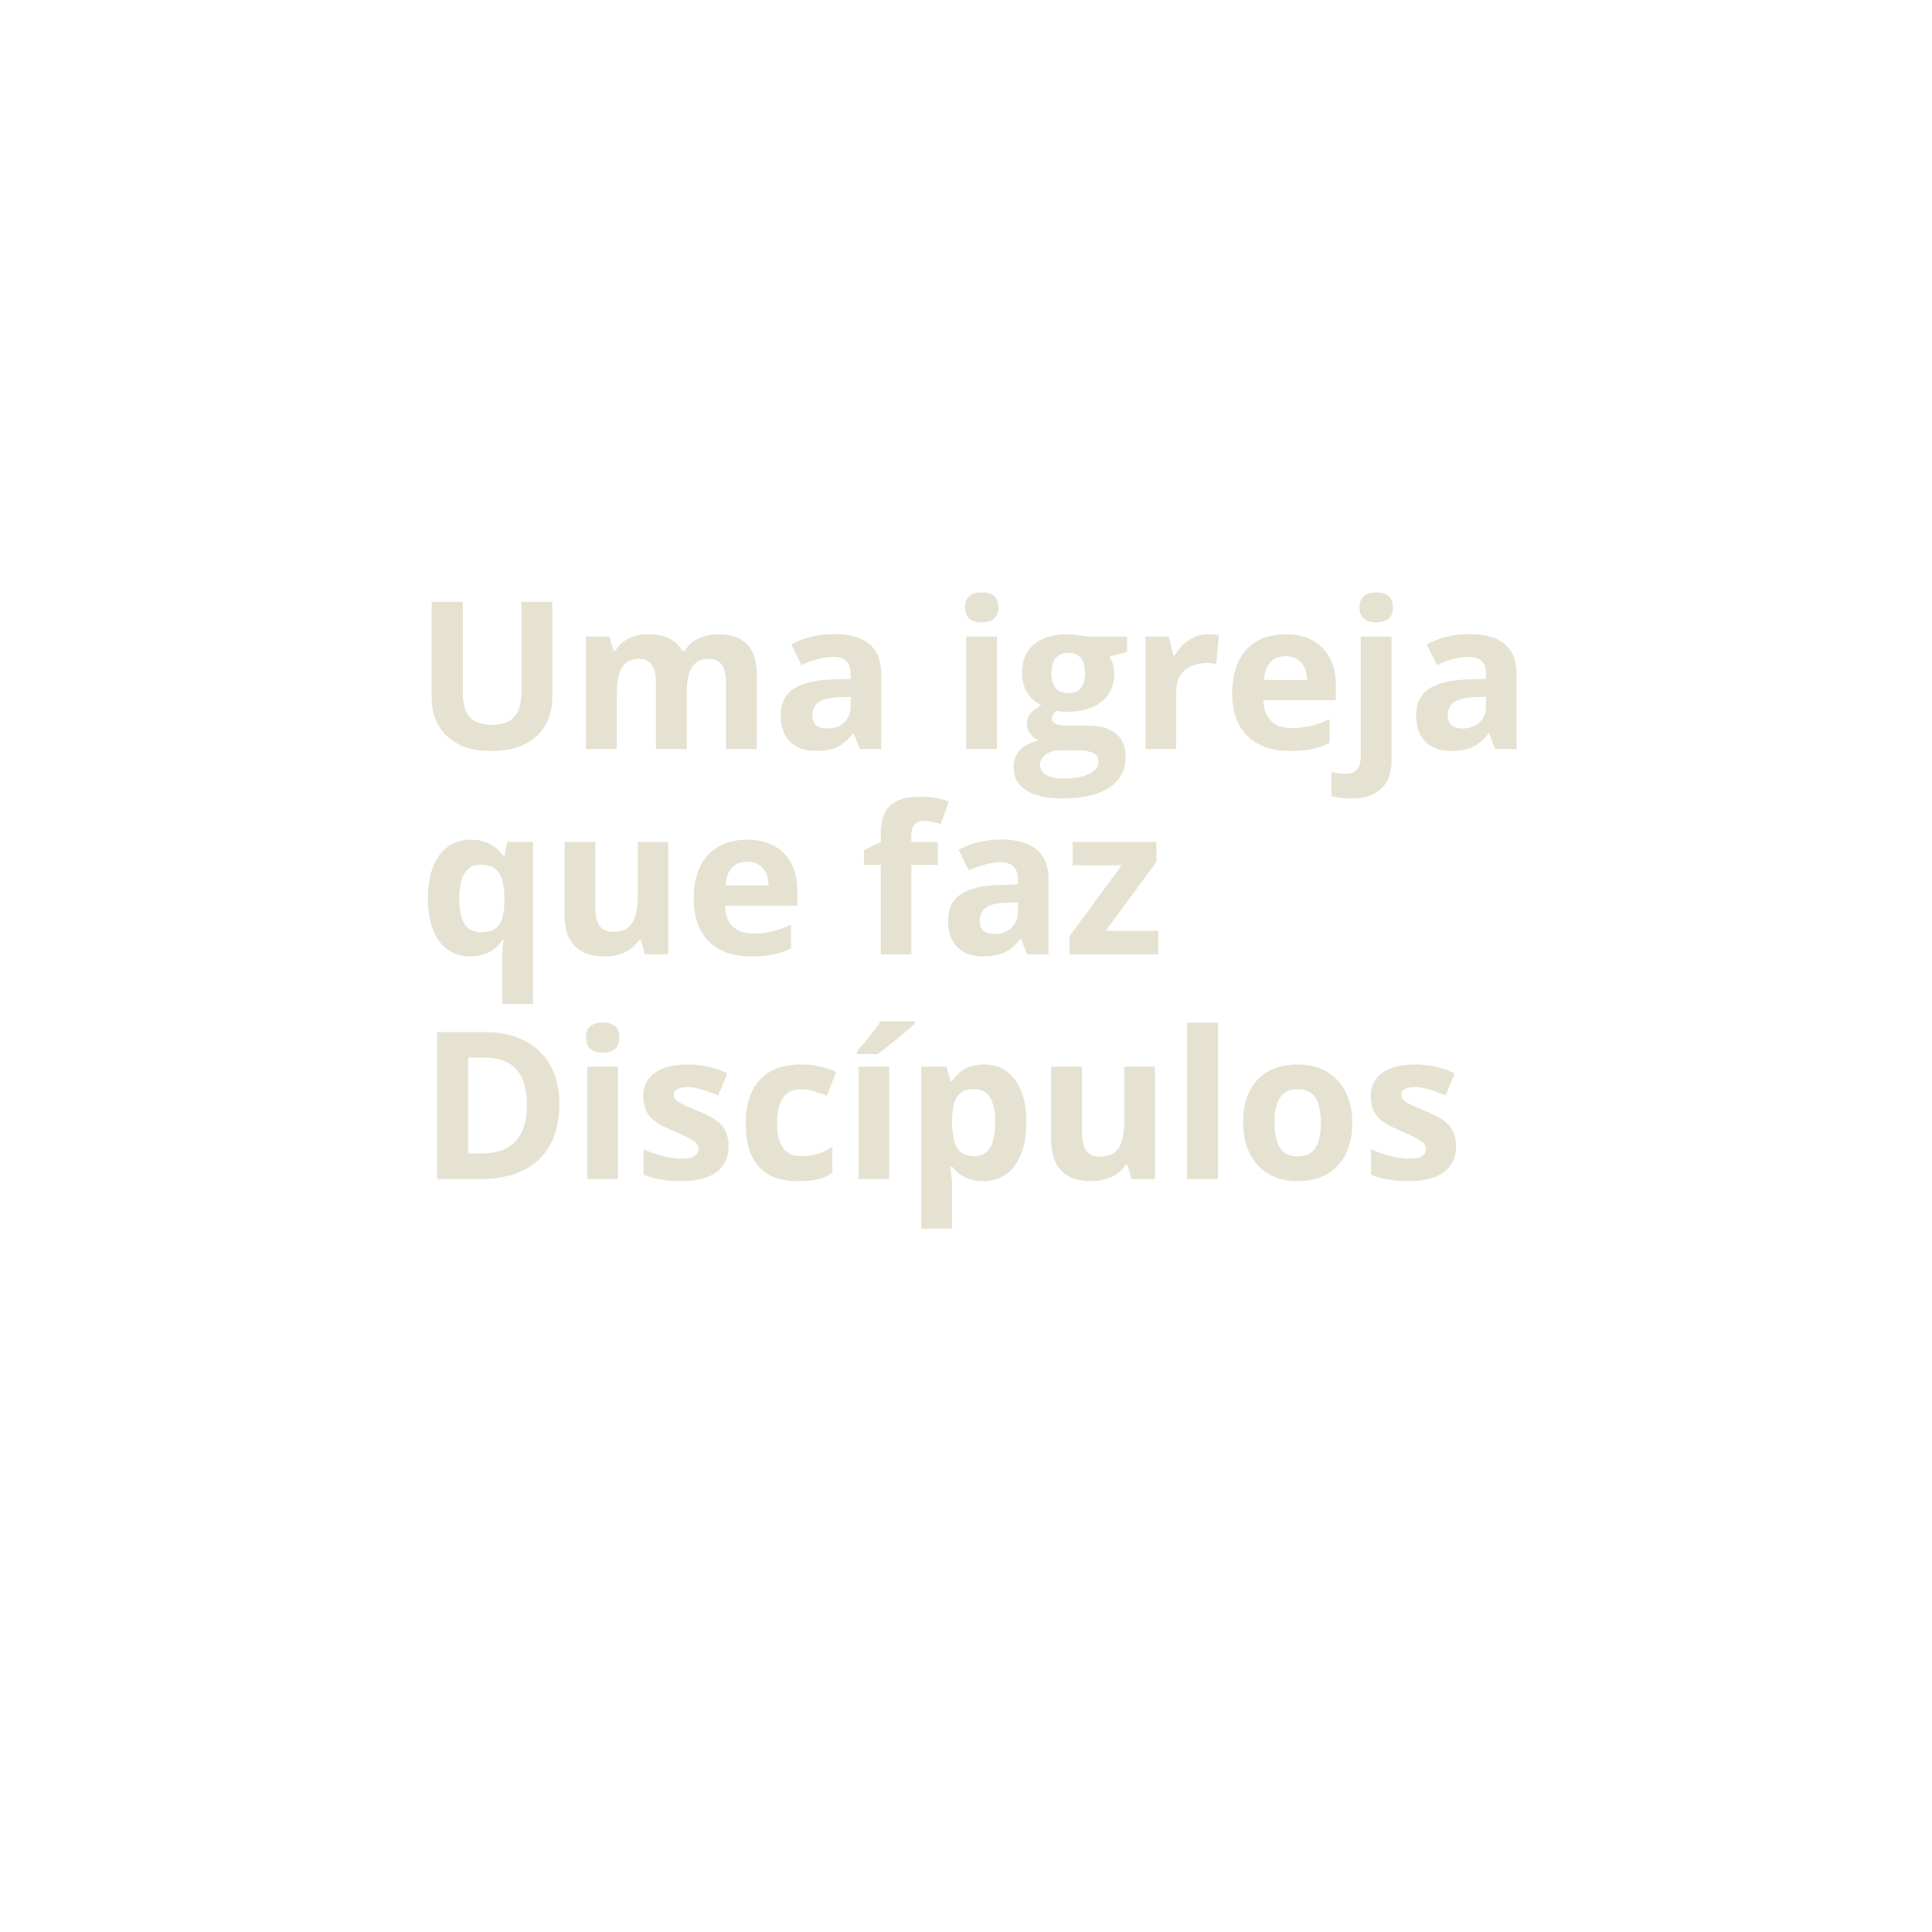 <svg xmlns="http://www.w3.org/2000/svg" xmlns:xlink="http://www.w3.org/1999/xlink" width="200" zoomAndPan="magnify" viewBox="0 0 150 150" height="200" preserveAspectRatio="xMidYMid meet" version="1.0"><defs><g/></defs><g fill="#e5e2d2" fill-opacity="1"><g transform="translate(32.15, 58.15)"><g><path d="M 10.734 -11.422 L 10.734 -4.031 C 10.734 -3.188 10.547 -2.445 10.172 -1.812 C 9.797 -1.176 9.25 -0.688 8.531 -0.344 C 7.82 -0.008 6.977 0.156 6 0.156 C 4.531 0.156 3.391 -0.219 2.578 -0.969 C 1.766 -1.727 1.359 -2.758 1.359 -4.062 L 1.359 -11.422 L 3.781 -11.422 L 3.781 -4.438 C 3.781 -3.551 3.957 -2.898 4.312 -2.484 C 4.664 -2.078 5.25 -1.875 6.062 -1.875 C 6.852 -1.875 7.426 -2.082 7.781 -2.5 C 8.145 -2.914 8.328 -3.566 8.328 -4.453 L 8.328 -11.422 Z M 10.734 -11.422 "/></g></g></g><g fill="#e5e2d2" fill-opacity="1"><g transform="translate(44.241, 58.15)"><g><path d="M 9.078 0 L 6.688 0 L 6.688 -5.109 C 6.688 -5.734 6.582 -6.203 6.375 -6.516 C 6.164 -6.836 5.832 -7 5.375 -7 C 4.77 -7 4.328 -6.773 4.047 -6.328 C 3.773 -5.879 3.641 -5.141 3.641 -4.109 L 3.641 0 L 1.25 0 L 1.25 -8.734 L 3.078 -8.734 L 3.391 -7.625 L 3.531 -7.625 C 3.758 -8.02 4.094 -8.332 4.531 -8.562 C 4.977 -8.789 5.488 -8.906 6.062 -8.906 C 7.375 -8.906 8.258 -8.477 8.719 -7.625 L 8.938 -7.625 C 9.164 -8.031 9.508 -8.344 9.969 -8.562 C 10.426 -8.789 10.941 -8.906 11.516 -8.906 C 12.504 -8.906 13.25 -8.648 13.75 -8.141 C 14.258 -7.629 14.516 -6.816 14.516 -5.703 L 14.516 0 L 12.125 0 L 12.125 -5.109 C 12.125 -5.734 12.02 -6.203 11.812 -6.516 C 11.602 -6.836 11.27 -7 10.812 -7 C 10.227 -7 9.789 -6.789 9.5 -6.375 C 9.219 -5.957 9.078 -5.297 9.078 -4.391 Z M 9.078 0 "/></g></g></g><g fill="#e5e2d2" fill-opacity="1"><g transform="translate(59.948, 58.15)"><g><path d="M 6.797 0 L 6.344 -1.188 L 6.281 -1.188 C 5.875 -0.688 5.457 -0.336 5.031 -0.141 C 4.613 0.055 4.062 0.156 3.375 0.156 C 2.539 0.156 1.879 -0.082 1.391 -0.562 C 0.91 -1.039 0.672 -1.723 0.672 -2.609 C 0.672 -3.535 0.992 -4.219 1.641 -4.656 C 2.297 -5.102 3.273 -5.348 4.578 -5.391 L 6.094 -5.438 L 6.094 -5.828 C 6.094 -6.711 5.641 -7.156 4.734 -7.156 C 4.035 -7.156 3.219 -6.941 2.281 -6.516 L 1.484 -8.125 C 2.492 -8.656 3.609 -8.922 4.828 -8.922 C 6.004 -8.922 6.906 -8.664 7.531 -8.156 C 8.156 -7.645 8.469 -6.867 8.469 -5.828 L 8.469 0 Z M 6.094 -4.047 L 5.172 -4.016 C 4.484 -3.992 3.969 -3.867 3.625 -3.641 C 3.289 -3.41 3.125 -3.062 3.125 -2.594 C 3.125 -1.926 3.508 -1.594 4.281 -1.594 C 4.832 -1.594 5.27 -1.75 5.594 -2.062 C 5.926 -2.383 6.094 -2.805 6.094 -3.328 Z M 6.094 -4.047 "/></g></g></g><g fill="#e5e2d2" fill-opacity="1"><g transform="translate(69.61, 58.15)"><g/></g></g><g fill="#e5e2d2" fill-opacity="1"><g transform="translate(73.765, 58.15)"><g><path d="M 1.156 -11 C 1.156 -11.77 1.586 -12.156 2.453 -12.156 C 3.316 -12.156 3.75 -11.77 3.75 -11 C 3.75 -10.625 3.641 -10.332 3.422 -10.125 C 3.203 -9.926 2.879 -9.828 2.453 -9.828 C 1.586 -9.828 1.156 -10.219 1.156 -11 Z M 3.641 0 L 1.25 0 L 1.25 -8.734 L 3.641 -8.734 Z M 3.641 0 "/></g></g></g><g fill="#e5e2d2" fill-opacity="1"><g transform="translate(78.647, 58.15)"><g><path d="M 8.859 -8.734 L 8.859 -7.531 L 7.484 -7.172 C 7.734 -6.785 7.859 -6.348 7.859 -5.859 C 7.859 -4.922 7.531 -4.191 6.875 -3.672 C 6.227 -3.148 5.32 -2.891 4.156 -2.891 L 3.734 -2.906 L 3.375 -2.953 C 3.133 -2.766 3.016 -2.555 3.016 -2.328 C 3.016 -1.984 3.453 -1.812 4.328 -1.812 L 5.812 -1.812 C 6.77 -1.812 7.5 -1.602 8 -1.188 C 8.5 -0.781 8.75 -0.176 8.75 0.625 C 8.75 1.645 8.32 2.438 7.469 3 C 6.625 3.562 5.406 3.844 3.812 3.844 C 2.594 3.844 1.66 3.629 1.016 3.203 C 0.367 2.785 0.047 2.191 0.047 1.422 C 0.047 0.898 0.207 0.457 0.531 0.094 C 0.863 -0.258 1.348 -0.508 1.984 -0.656 C 1.742 -0.758 1.531 -0.93 1.344 -1.172 C 1.164 -1.41 1.078 -1.66 1.078 -1.922 C 1.078 -2.254 1.172 -2.531 1.359 -2.75 C 1.555 -2.977 1.836 -3.195 2.203 -3.406 C 1.742 -3.602 1.379 -3.922 1.109 -4.359 C 0.836 -4.797 0.703 -5.312 0.703 -5.906 C 0.703 -6.863 1.008 -7.602 1.625 -8.125 C 2.25 -8.645 3.141 -8.906 4.297 -8.906 C 4.535 -8.906 4.82 -8.879 5.156 -8.828 C 5.5 -8.785 5.719 -8.754 5.812 -8.734 Z M 2.109 1.234 C 2.109 1.566 2.266 1.828 2.578 2.016 C 2.898 2.203 3.344 2.297 3.906 2.297 C 4.758 2.297 5.426 2.176 5.906 1.938 C 6.395 1.707 6.641 1.391 6.641 0.984 C 6.641 0.648 6.492 0.422 6.203 0.297 C 5.922 0.172 5.484 0.109 4.891 0.109 L 3.656 0.109 C 3.219 0.109 2.848 0.211 2.547 0.422 C 2.254 0.629 2.109 0.898 2.109 1.234 Z M 2.984 -5.875 C 2.984 -5.406 3.086 -5.031 3.297 -4.75 C 3.516 -4.477 3.848 -4.344 4.297 -4.344 C 4.742 -4.344 5.07 -4.477 5.281 -4.75 C 5.488 -5.031 5.594 -5.406 5.594 -5.875 C 5.594 -6.926 5.16 -7.453 4.297 -7.453 C 3.422 -7.453 2.984 -6.926 2.984 -5.875 Z M 2.984 -5.875 "/></g></g></g><g fill="#e5e2d2" fill-opacity="1"><g transform="translate(87.684, 58.15)"><g><path d="M 6.125 -8.906 C 6.445 -8.906 6.719 -8.879 6.938 -8.828 L 6.75 -6.594 C 6.562 -6.645 6.328 -6.672 6.047 -6.672 C 5.285 -6.672 4.691 -6.473 4.266 -6.078 C 3.848 -5.691 3.641 -5.148 3.641 -4.453 L 3.641 0 L 1.25 0 L 1.25 -8.734 L 3.062 -8.734 L 3.406 -7.266 L 3.531 -7.266 C 3.801 -7.754 4.164 -8.148 4.625 -8.453 C 5.082 -8.754 5.582 -8.906 6.125 -8.906 Z M 6.125 -8.906 "/></g></g></g><g fill="#e5e2d2" fill-opacity="1"><g transform="translate(94.948, 58.15)"><g><path d="M 4.875 -7.203 C 4.363 -7.203 3.961 -7.039 3.672 -6.719 C 3.391 -6.406 3.227 -5.953 3.188 -5.359 L 6.531 -5.359 C 6.52 -5.953 6.363 -6.406 6.062 -6.719 C 5.77 -7.039 5.375 -7.203 4.875 -7.203 Z M 5.203 0.156 C 3.797 0.156 2.695 -0.227 1.906 -1 C 1.113 -1.781 0.719 -2.883 0.719 -4.312 C 0.719 -5.77 1.082 -6.898 1.812 -7.703 C 2.551 -8.504 3.566 -8.906 4.859 -8.906 C 6.086 -8.906 7.047 -8.551 7.734 -7.844 C 8.422 -7.145 8.766 -6.176 8.766 -4.938 L 8.766 -3.781 L 3.141 -3.781 C 3.16 -3.102 3.359 -2.57 3.734 -2.188 C 4.109 -1.812 4.633 -1.625 5.312 -1.625 C 5.844 -1.625 6.344 -1.676 6.812 -1.781 C 7.281 -1.895 7.77 -2.07 8.281 -2.312 L 8.281 -0.469 C 7.863 -0.258 7.414 -0.102 6.938 0 C 6.469 0.102 5.891 0.156 5.203 0.156 Z M 5.203 0.156 "/></g></g></g><g fill="#e5e2d2" fill-opacity="1"><g transform="translate(104.398, 58.15)"><g><path d="M 0.547 3.844 C -0.066 3.844 -0.594 3.781 -1.031 3.656 L -1.031 1.781 C -0.664 1.875 -0.289 1.922 0.094 1.922 C 0.5 1.922 0.789 1.805 0.969 1.578 C 1.156 1.359 1.25 1.031 1.25 0.594 L 1.25 -8.734 L 3.641 -8.734 L 3.641 0.953 C 3.641 1.879 3.367 2.594 2.828 3.094 C 2.297 3.594 1.535 3.844 0.547 3.844 Z M 1.156 -11 C 1.156 -11.77 1.586 -12.156 2.453 -12.156 C 3.316 -12.156 3.75 -11.77 3.75 -11 C 3.75 -10.625 3.641 -10.332 3.422 -10.125 C 3.203 -9.926 2.879 -9.828 2.453 -9.828 C 1.586 -9.828 1.156 -10.219 1.156 -11 Z M 1.156 -11 "/></g></g></g><g fill="#e5e2d2" fill-opacity="1"><g transform="translate(109.28, 58.15)"><g><path d="M 6.797 0 L 6.344 -1.188 L 6.281 -1.188 C 5.875 -0.688 5.457 -0.336 5.031 -0.141 C 4.613 0.055 4.062 0.156 3.375 0.156 C 2.539 0.156 1.879 -0.082 1.391 -0.562 C 0.91 -1.039 0.672 -1.723 0.672 -2.609 C 0.672 -3.535 0.992 -4.219 1.641 -4.656 C 2.297 -5.102 3.273 -5.348 4.578 -5.391 L 6.094 -5.438 L 6.094 -5.828 C 6.094 -6.711 5.641 -7.156 4.734 -7.156 C 4.035 -7.156 3.219 -6.941 2.281 -6.516 L 1.484 -8.125 C 2.492 -8.656 3.609 -8.922 4.828 -8.922 C 6.004 -8.922 6.906 -8.664 7.531 -8.156 C 8.156 -7.645 8.469 -6.867 8.469 -5.828 L 8.469 0 Z M 6.094 -4.047 L 5.172 -4.016 C 4.484 -3.992 3.969 -3.867 3.625 -3.641 C 3.289 -3.41 3.125 -3.062 3.125 -2.594 C 3.125 -1.926 3.508 -1.594 4.281 -1.594 C 4.832 -1.594 5.27 -1.75 5.594 -2.062 C 5.926 -2.383 6.094 -2.805 6.094 -3.328 Z M 6.094 -4.047 "/></g></g></g><g fill="#e5e2d2" fill-opacity="1"><g transform="translate(32.502, 74.1)"><g><path d="M 4.875 -1.719 C 5.477 -1.719 5.922 -1.891 6.203 -2.234 C 6.484 -2.578 6.633 -3.18 6.656 -4.047 L 6.656 -4.344 C 6.656 -5.281 6.508 -5.953 6.219 -6.359 C 5.938 -6.766 5.473 -6.969 4.828 -6.969 C 3.711 -6.969 3.156 -6.086 3.156 -4.328 C 3.156 -3.453 3.289 -2.797 3.562 -2.359 C 3.844 -1.93 4.281 -1.719 4.875 -1.719 Z M 4.016 0.156 C 2.984 0.156 2.176 -0.238 1.594 -1.031 C 1.008 -1.832 0.719 -2.941 0.719 -4.359 C 0.719 -5.785 1.016 -6.898 1.609 -7.703 C 2.211 -8.504 3.031 -8.906 4.062 -8.906 C 4.613 -8.906 5.094 -8.801 5.5 -8.594 C 5.914 -8.383 6.281 -8.062 6.594 -7.625 L 6.656 -7.625 L 6.875 -8.734 L 8.891 -8.734 L 8.891 3.844 L 6.5 3.844 L 6.5 0.188 C 6.5 -0.133 6.531 -0.578 6.594 -1.141 L 6.5 -1.141 C 6.238 -0.711 5.895 -0.391 5.469 -0.172 C 5.051 0.047 4.566 0.156 4.016 0.156 Z M 4.016 0.156 "/></g></g></g><g fill="#e5e2d2" fill-opacity="1"><g transform="translate(42.624, 74.1)"><g><path d="M 7.438 0 L 7.125 -1.125 L 7 -1.125 C 6.738 -0.719 6.375 -0.398 5.906 -0.172 C 5.438 0.047 4.906 0.156 4.312 0.156 C 3.281 0.156 2.504 -0.117 1.984 -0.672 C 1.461 -1.223 1.203 -2.016 1.203 -3.047 L 1.203 -8.734 L 3.594 -8.734 L 3.594 -3.641 C 3.594 -3.004 3.703 -2.531 3.922 -2.219 C 4.148 -1.906 4.508 -1.75 5 -1.75 C 5.664 -1.75 6.145 -1.969 6.438 -2.406 C 6.738 -2.852 6.891 -3.594 6.891 -4.625 L 6.891 -8.734 L 9.266 -8.734 L 9.266 0 Z M 7.438 0 "/></g></g></g><g fill="#e5e2d2" fill-opacity="1"><g transform="translate(53.138, 74.1)"><g><path d="M 4.875 -7.203 C 4.363 -7.203 3.961 -7.039 3.672 -6.719 C 3.391 -6.406 3.227 -5.953 3.188 -5.359 L 6.531 -5.359 C 6.52 -5.953 6.363 -6.406 6.062 -6.719 C 5.77 -7.039 5.375 -7.203 4.875 -7.203 Z M 5.203 0.156 C 3.797 0.156 2.695 -0.227 1.906 -1 C 1.113 -1.781 0.719 -2.883 0.719 -4.312 C 0.719 -5.77 1.082 -6.898 1.812 -7.703 C 2.551 -8.504 3.566 -8.906 4.859 -8.906 C 6.086 -8.906 7.047 -8.551 7.734 -7.844 C 8.422 -7.145 8.766 -6.176 8.766 -4.938 L 8.766 -3.781 L 3.141 -3.781 C 3.16 -3.102 3.359 -2.57 3.734 -2.188 C 4.109 -1.812 4.633 -1.625 5.312 -1.625 C 5.844 -1.625 6.344 -1.676 6.812 -1.781 C 7.281 -1.895 7.77 -2.07 8.281 -2.312 L 8.281 -0.469 C 7.863 -0.258 7.414 -0.102 6.938 0 C 6.469 0.102 5.891 0.156 5.203 0.156 Z M 5.203 0.156 "/></g></g></g><g fill="#e5e2d2" fill-opacity="1"><g transform="translate(62.588, 74.1)"><g/></g></g><g fill="#e5e2d2" fill-opacity="1"><g transform="translate(66.744, 74.1)"><g><path d="M 6.078 -6.953 L 4.016 -6.953 L 4.016 0 L 1.641 0 L 1.641 -6.953 L 0.328 -6.953 L 0.328 -8.094 L 1.641 -8.734 L 1.641 -9.375 C 1.641 -10.375 1.883 -11.102 2.375 -11.562 C 2.863 -12.02 3.645 -12.25 4.719 -12.25 C 5.539 -12.25 6.273 -12.125 6.922 -11.875 L 6.312 -10.125 C 5.832 -10.281 5.391 -10.359 4.984 -10.359 C 4.641 -10.359 4.391 -10.254 4.234 -10.047 C 4.086 -9.848 4.016 -9.594 4.016 -9.281 L 4.016 -8.734 L 6.078 -8.734 Z M 6.078 -6.953 "/></g></g></g><g fill="#e5e2d2" fill-opacity="1"><g transform="translate(72.937, 74.1)"><g><path d="M 6.797 0 L 6.344 -1.188 L 6.281 -1.188 C 5.875 -0.688 5.457 -0.336 5.031 -0.141 C 4.613 0.055 4.062 0.156 3.375 0.156 C 2.539 0.156 1.879 -0.082 1.391 -0.562 C 0.91 -1.039 0.672 -1.723 0.672 -2.609 C 0.672 -3.535 0.992 -4.219 1.641 -4.656 C 2.297 -5.102 3.273 -5.348 4.578 -5.391 L 6.094 -5.438 L 6.094 -5.828 C 6.094 -6.711 5.641 -7.156 4.734 -7.156 C 4.035 -7.156 3.219 -6.941 2.281 -6.516 L 1.484 -8.125 C 2.492 -8.656 3.609 -8.922 4.828 -8.922 C 6.004 -8.922 6.906 -8.664 7.531 -8.156 C 8.156 -7.645 8.469 -6.867 8.469 -5.828 L 8.469 0 Z M 6.094 -4.047 L 5.172 -4.016 C 4.484 -3.992 3.969 -3.867 3.625 -3.641 C 3.289 -3.41 3.125 -3.062 3.125 -2.594 C 3.125 -1.926 3.508 -1.594 4.281 -1.594 C 4.832 -1.594 5.27 -1.75 5.594 -2.062 C 5.926 -2.383 6.094 -2.805 6.094 -3.328 Z M 6.094 -4.047 "/></g></g></g><g fill="#e5e2d2" fill-opacity="1"><g transform="translate(82.599, 74.1)"><g><path d="M 7.328 0 L 0.438 0 L 0.438 -1.406 L 4.484 -6.922 L 0.672 -6.922 L 0.672 -8.734 L 7.188 -8.734 L 7.188 -7.188 L 3.25 -1.828 L 7.328 -1.828 Z M 7.328 0 "/></g></g></g><g fill="#e5e2d2" fill-opacity="1"><g transform="translate(32.502, 91.55)"><g><path d="M 10.922 -5.828 C 10.922 -3.941 10.383 -2.5 9.312 -1.5 C 8.238 -0.5 6.691 0 4.672 0 L 1.438 0 L 1.438 -11.422 L 5.031 -11.422 C 6.895 -11.422 8.344 -10.926 9.375 -9.938 C 10.406 -8.957 10.922 -7.586 10.922 -5.828 Z M 8.406 -5.766 C 8.406 -8.211 7.32 -9.438 5.156 -9.438 L 3.859 -9.438 L 3.859 -2 L 4.906 -2 C 7.238 -2 8.406 -3.254 8.406 -5.766 Z M 8.406 -5.766 "/></g></g></g><g fill="#e5e2d2" fill-opacity="1"><g transform="translate(44.343, 91.55)"><g><path d="M 1.156 -11 C 1.156 -11.77 1.586 -12.156 2.453 -12.156 C 3.316 -12.156 3.75 -11.77 3.75 -11 C 3.75 -10.625 3.641 -10.332 3.422 -10.125 C 3.203 -9.926 2.879 -9.828 2.453 -9.828 C 1.586 -9.828 1.156 -10.219 1.156 -11 Z M 3.641 0 L 1.25 0 L 1.25 -8.734 L 3.641 -8.734 Z M 3.641 0 "/></g></g></g><g fill="#e5e2d2" fill-opacity="1"><g transform="translate(49.224, 91.55)"><g><path d="M 7.344 -2.594 C 7.344 -1.695 7.031 -1.016 6.406 -0.547 C 5.789 -0.078 4.863 0.156 3.625 0.156 C 2.988 0.156 2.445 0.109 2 0.016 C 1.551 -0.066 1.129 -0.191 0.734 -0.359 L 0.734 -2.328 C 1.18 -2.117 1.68 -1.941 2.234 -1.797 C 2.785 -1.66 3.273 -1.594 3.703 -1.594 C 4.566 -1.594 5 -1.844 5 -2.344 C 5 -2.531 4.941 -2.68 4.828 -2.797 C 4.711 -2.91 4.516 -3.039 4.234 -3.188 C 3.953 -3.344 3.578 -3.52 3.109 -3.719 C 2.43 -4 1.938 -4.258 1.625 -4.5 C 1.312 -4.738 1.082 -5.008 0.938 -5.312 C 0.789 -5.625 0.719 -6.008 0.719 -6.469 C 0.719 -7.238 1.02 -7.836 1.625 -8.266 C 2.227 -8.691 3.082 -8.906 4.188 -8.906 C 5.238 -8.906 6.258 -8.676 7.25 -8.219 L 6.531 -6.5 C 6.094 -6.688 5.68 -6.836 5.297 -6.953 C 4.922 -7.078 4.535 -7.141 4.141 -7.141 C 3.441 -7.141 3.094 -6.945 3.094 -6.562 C 3.094 -6.352 3.203 -6.172 3.422 -6.016 C 3.648 -5.859 4.148 -5.625 4.922 -5.312 C 5.598 -5.039 6.094 -4.785 6.406 -4.547 C 6.727 -4.305 6.961 -4.031 7.109 -3.719 C 7.266 -3.406 7.344 -3.031 7.344 -2.594 Z M 7.344 -2.594 "/></g></g></g><g fill="#e5e2d2" fill-opacity="1"><g transform="translate(57.176, 91.55)"><g><path d="M 4.797 0.156 C 2.078 0.156 0.719 -1.336 0.719 -4.328 C 0.719 -5.805 1.086 -6.938 1.828 -7.719 C 2.566 -8.508 3.629 -8.906 5.016 -8.906 C 6.023 -8.906 6.93 -8.707 7.734 -8.312 L 7.031 -6.469 C 6.656 -6.613 6.305 -6.734 5.984 -6.828 C 5.66 -6.93 5.336 -6.984 5.016 -6.984 C 3.773 -6.984 3.156 -6.102 3.156 -4.344 C 3.156 -2.633 3.773 -1.781 5.016 -1.781 C 5.473 -1.781 5.895 -1.836 6.281 -1.953 C 6.676 -2.078 7.066 -2.27 7.453 -2.531 L 7.453 -0.5 C 7.066 -0.25 6.676 -0.078 6.281 0.016 C 5.895 0.109 5.398 0.156 4.797 0.156 Z M 4.797 0.156 "/></g></g></g><g fill="#e5e2d2" fill-opacity="1"><g transform="translate(65.4, 91.55)"><g><path d="M 3.641 0 L 1.25 0 L 1.25 -8.734 L 3.641 -8.734 Z M 1.125 -9.703 L 1.125 -9.906 C 2.02 -10.945 2.633 -11.734 2.969 -12.266 L 5.641 -12.266 L 5.641 -12.094 C 5.367 -11.82 4.906 -11.422 4.25 -10.891 C 3.594 -10.359 3.082 -9.961 2.719 -9.703 Z M 1.125 -9.703 "/></g></g></g><g fill="#e5e2d2" fill-opacity="1"><g transform="translate(70.282, 91.55)"><g><path d="M 6.047 0.156 C 5.023 0.156 4.223 -0.219 3.641 -0.969 L 3.516 -0.969 C 3.598 -0.227 3.641 0.195 3.641 0.312 L 3.641 3.844 L 1.25 3.844 L 1.25 -8.734 L 3.188 -8.734 L 3.531 -7.609 L 3.641 -7.609 C 4.191 -8.473 5.016 -8.906 6.109 -8.906 C 7.141 -8.906 7.945 -8.504 8.531 -7.703 C 9.113 -6.91 9.406 -5.805 9.406 -4.391 C 9.406 -3.453 9.27 -2.641 9 -1.953 C 8.727 -1.266 8.336 -0.738 7.828 -0.375 C 7.328 -0.02 6.734 0.156 6.047 0.156 Z M 5.344 -7 C 4.758 -7 4.332 -6.816 4.062 -6.453 C 3.789 -6.086 3.648 -5.488 3.641 -4.656 L 3.641 -4.406 C 3.641 -3.469 3.773 -2.797 4.047 -2.391 C 4.328 -1.984 4.77 -1.781 5.375 -1.781 C 6.445 -1.781 6.984 -2.66 6.984 -4.422 C 6.984 -5.273 6.848 -5.914 6.578 -6.344 C 6.316 -6.781 5.906 -7 5.344 -7 Z M 5.344 -7 "/></g></g></g><g fill="#e5e2d2" fill-opacity="1"><g transform="translate(80.404, 91.55)"><g><path d="M 7.438 0 L 7.125 -1.125 L 7 -1.125 C 6.738 -0.719 6.375 -0.398 5.906 -0.172 C 5.438 0.047 4.906 0.156 4.312 0.156 C 3.281 0.156 2.504 -0.117 1.984 -0.672 C 1.461 -1.223 1.203 -2.016 1.203 -3.047 L 1.203 -8.734 L 3.594 -8.734 L 3.594 -3.641 C 3.594 -3.004 3.703 -2.531 3.922 -2.219 C 4.148 -1.906 4.508 -1.75 5 -1.75 C 5.664 -1.75 6.145 -1.969 6.438 -2.406 C 6.738 -2.852 6.891 -3.594 6.891 -4.625 L 6.891 -8.734 L 9.266 -8.734 L 9.266 0 Z M 7.438 0 "/></g></g></g><g fill="#e5e2d2" fill-opacity="1"><g transform="translate(90.917, 91.55)"><g><path d="M 3.641 0 L 1.25 0 L 1.25 -12.156 L 3.641 -12.156 Z M 3.641 0 "/></g></g></g><g fill="#e5e2d2" fill-opacity="1"><g transform="translate(95.799, 91.55)"><g><path d="M 3.156 -4.391 C 3.156 -3.523 3.297 -2.867 3.578 -2.422 C 3.859 -1.984 4.32 -1.766 4.969 -1.766 C 5.602 -1.766 6.055 -1.984 6.328 -2.422 C 6.609 -2.859 6.75 -3.516 6.75 -4.391 C 6.75 -5.254 6.609 -5.898 6.328 -6.328 C 6.047 -6.766 5.586 -6.984 4.953 -6.984 C 4.316 -6.984 3.859 -6.766 3.578 -6.328 C 3.297 -5.898 3.156 -5.254 3.156 -4.391 Z M 9.188 -4.391 C 9.188 -2.961 8.812 -1.848 8.062 -1.047 C 7.312 -0.242 6.27 0.156 4.938 0.156 C 4.094 0.156 3.348 -0.023 2.703 -0.391 C 2.066 -0.766 1.578 -1.297 1.234 -1.984 C 0.891 -2.672 0.719 -3.473 0.719 -4.391 C 0.719 -5.816 1.086 -6.926 1.828 -7.719 C 2.578 -8.508 3.629 -8.906 4.984 -8.906 C 5.816 -8.906 6.551 -8.723 7.188 -8.359 C 7.832 -7.992 8.328 -7.469 8.672 -6.781 C 9.016 -6.102 9.188 -5.305 9.188 -4.391 Z M 9.188 -4.391 "/></g></g></g><g fill="#e5e2d2" fill-opacity="1"><g transform="translate(105.703, 91.55)"><g><path d="M 7.344 -2.594 C 7.344 -1.695 7.031 -1.016 6.406 -0.547 C 5.789 -0.078 4.863 0.156 3.625 0.156 C 2.988 0.156 2.445 0.109 2 0.016 C 1.551 -0.066 1.129 -0.191 0.734 -0.359 L 0.734 -2.328 C 1.18 -2.117 1.68 -1.941 2.234 -1.797 C 2.785 -1.66 3.273 -1.594 3.703 -1.594 C 4.566 -1.594 5 -1.844 5 -2.344 C 5 -2.531 4.941 -2.68 4.828 -2.797 C 4.711 -2.91 4.516 -3.039 4.234 -3.188 C 3.953 -3.344 3.578 -3.52 3.109 -3.719 C 2.43 -4 1.938 -4.258 1.625 -4.5 C 1.312 -4.738 1.082 -5.008 0.938 -5.312 C 0.789 -5.625 0.719 -6.008 0.719 -6.469 C 0.719 -7.238 1.02 -7.836 1.625 -8.266 C 2.227 -8.691 3.082 -8.906 4.188 -8.906 C 5.238 -8.906 6.258 -8.676 7.25 -8.219 L 6.531 -6.5 C 6.094 -6.688 5.68 -6.836 5.297 -6.953 C 4.922 -7.078 4.535 -7.141 4.141 -7.141 C 3.441 -7.141 3.094 -6.945 3.094 -6.562 C 3.094 -6.352 3.203 -6.172 3.422 -6.016 C 3.648 -5.859 4.148 -5.625 4.922 -5.312 C 5.598 -5.039 6.094 -4.785 6.406 -4.547 C 6.727 -4.305 6.961 -4.031 7.109 -3.719 C 7.266 -3.406 7.344 -3.031 7.344 -2.594 Z M 7.344 -2.594 "/></g></g></g></svg>
